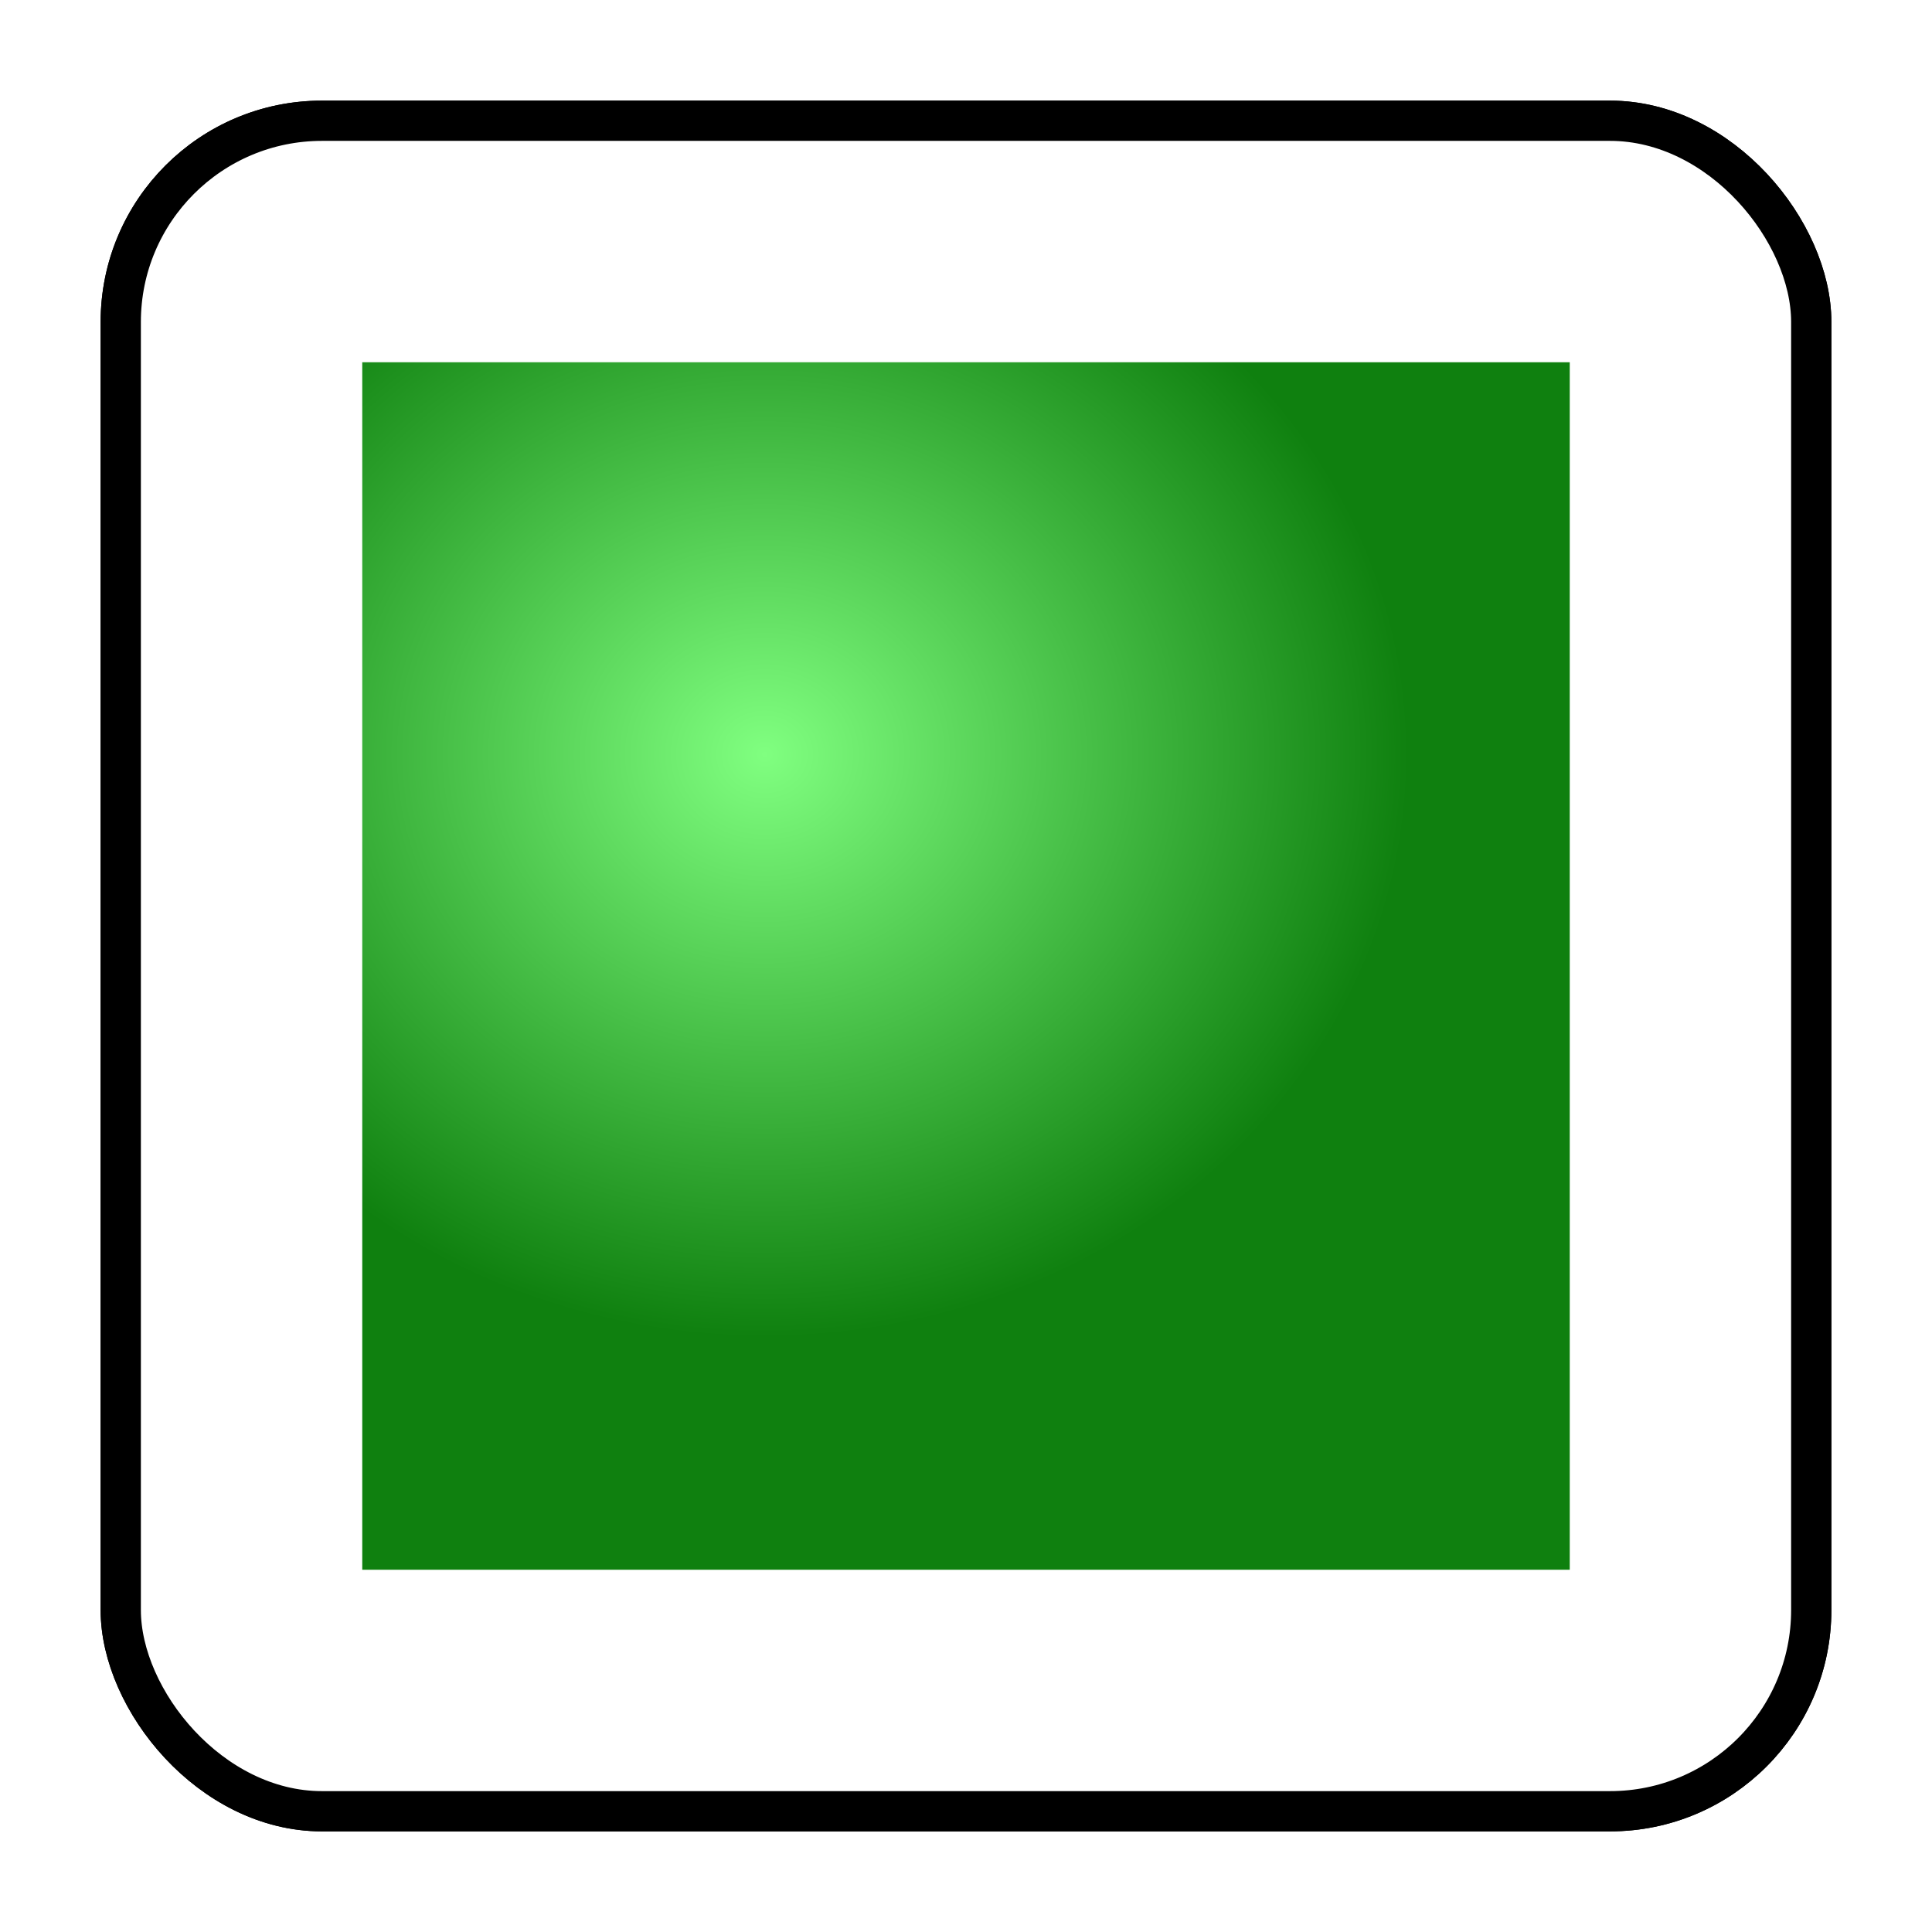 <?xml version="1.0" encoding="UTF-8" standalone="no"?>
<!-- Created with Inkscape (http://www.inkscape.org/) -->

<svg
   xmlns:osb="http://www.openswatchbook.org/uri/2009/osb"
   xmlns:dc="http://purl.org/dc/elements/1.1/"
   xmlns:cc="http://creativecommons.org/ns#"
   xmlns:rdf="http://www.w3.org/1999/02/22-rdf-syntax-ns#"
   xmlns:svg="http://www.w3.org/2000/svg"
   xmlns="http://www.w3.org/2000/svg"
   xmlns:xlink="http://www.w3.org/1999/xlink"
   xmlns:sodipodi="http://sodipodi.sourceforge.net/DTD/sodipodi-0.dtd"
   xmlns:inkscape="http://www.inkscape.org/namespaces/inkscape"
   width="48"
   height="48"
   id="svg2"
   version="1.1"
   inkscape:version="0.48.0 r9654"
   inkscape:export-filename="circle.png"
   inkscape:export-xdpi="90"
   inkscape:export-ydpi="90"
   sodipodi:docname="triangle.svg">
  <defs
     id="defs4">
    <linearGradient
       id="linearGradient3984"
       osb:paint="solid">
      <stop
         style="stop-color:#ffffff;stop-opacity:1;"
         offset="0"
         id="stop3986" />
    </linearGradient>
    <linearGradient
       id="linearGradient3839">
      <stop
         style="stop-color:#333333;stop-opacity:1;"
         offset="0"
         id="stop3841" />
      <stop
         style="stop-color:#c7c7c7;stop-opacity:1;"
         offset="1"
         id="stop3843" />
    </linearGradient>
    <linearGradient
       id="linearGradient3831">
      <stop
         style="stop-color:#80ff80;stop-opacity:1;"
         offset="0"
         id="stop3833" />
      <stop
         style="stop-color:#0f800f;stop-opacity:1;"
         offset="1"
         id="stop3835" />
    </linearGradient>
    <linearGradient
       id="linearGradient3767">
      <stop
         style="stop-color:#d0d0d0;stop-opacity:1;"
         offset="0"
         id="stop3769" />
      <stop
         style="stop-color:#ffffff;stop-opacity:1;"
         offset="1"
         id="stop3771" />
    </linearGradient>
    <linearGradient
       id="linearGradient3757">
      <stop
         style="stop-color:#000000;stop-opacity:1;"
         offset="0"
         id="stop3759" />
      <stop
         style="stop-color:#868686;stop-opacity:1;"
         offset="1"
         id="stop3761" />
    </linearGradient>
    <linearGradient
       inkscape:collect="always"
       xlink:href="#linearGradient3757-3"
       id="linearGradient3763-4"
       x1="25"
       y1="46"
       x2="25"
       y2="2"
       gradientUnits="userSpaceOnUse" />
    <linearGradient
       id="linearGradient3757-3">
      <stop
         style="stop-color:#1a1a1a;stop-opacity:1;"
         offset="0"
         id="stop3759-5" />
      <stop
         style="stop-color:#a4a4a4;stop-opacity:1;"
         offset="1"
         id="stop3761-0" />
    </linearGradient>
    <radialGradient
       inkscape:collect="always"
       xlink:href="#linearGradient3831"
       id="radialGradient3837"
       cx="17.943"
       cy="18.458"
       fx="17.943"
       fy="18.458"
       r="19"
       gradientUnits="userSpaceOnUse"
       gradientTransform="matrix(0.52,0.78,-0.632,0.421,21.831,-3.262)" />
    <filter
       id="filter3925"
       inkscape:label="Noisy blur"
       inkscape:menu="Blurs"
       inkscape:menu-tooltip="Small-scale roughening and blurring to edges and content"
       color-interpolation-filters="sRGB"
       x="-0.25"
       width="1.5"
       y="-0.25"
       height="1.5">
      <feColorMatrix
         id="feColorMatrix3927"
         values="1 0 0 0 0 0 1 0 0 0 0 0 1 0 0 0 0 0 1 0 "
         result="result7" />
      <feGaussianBlur
         id="feGaussianBlur3929"
         result="result6"
         stdDeviation="5" />
      <feComposite
         id="feComposite3931"
         in2="result7"
         operator="atop"
         in="result6"
         result="result91" />
      <feComposite
         id="feComposite3933"
         in2="result91"
         operator="in"
         result="fbSourceGraphic" />
      <feColorMatrix
         result="fbSourceGraphicAlpha"
         in="fbSourceGraphic"
         values="0 0 0 -1 0 0 0 0 -1 0 0 0 0 -1 0 0 0 0 1 0"
         id="feColorMatrix3935" />
      <feGaussianBlur
         id="feGaussianBlur3937"
         stdDeviation="5"
         result="result1"
         in="fbSourceGraphic" />
      <feTurbulence
         id="feTurbulence3939"
         numOctaves="1"
         seed="0"
         type="fractalNoise"
         baseFrequency="0.1"
         result="result2" />
      <feDisplacementMap
         id="feDisplacementMap3941"
         in2="result2"
         scale="5"
         yChannelSelector="G"
         xChannelSelector="R"
         result="result3"
         in="result1" />
      <feComposite
         id="feComposite3943"
         in2="result3"
         operator="atop" />
    </filter>
    <filter
       inkscape:collect="always"
       id="filter4073">
      <feGaussianBlur
         inkscape:collect="always"
         stdDeviation="1.446"
         id="feGaussianBlur4075" />
    </filter>
    <radialGradient
       inkscape:collect="always"
       xlink:href="#linearGradient3831"
       id="radialGradient4129"
       cx="19"
       cy="1022.897"
       fx="19"
       fy="1022.897"
       r="16"
       gradientTransform="matrix(1,0,0,0.906,0,96.362)"
       gradientUnits="userSpaceOnUse" />
  </defs>
  <sodipodi:namedview
     id="base"
     pagecolor="#ffffff"
     bordercolor="#666666"
     borderopacity="1.0"
     inkscape:pageopacity="0.0"
     inkscape:pageshadow="2"
     inkscape:zoom="11.313708"
     inkscape:cx="21.805941"
     inkscape:cy="25.126281"
     inkscape:document-units="px"
     inkscape:current-layer="layer1"
     showgrid="true"
     inkscape:window-width="1151"
     inkscape:window-height="834"
     inkscape:window-x="0"
     inkscape:window-y="24"
     inkscape:window-maximized="0">
    <inkscape:grid
       type="xygrid"
       id="grid2985"
       empspacing="5"
       visible="true"
       enabled="true"
       snapvisiblegridlinesonly="true" />
  </sodipodi:namedview>
  <g
     inkscape:label="レイヤー 1"
     inkscape:groupmode="layer"
     id="layer1"
     transform="translate(0,-1004.362)">
    <rect
       rx="5"
       style="color:#000000;fill:#000000;fill-opacity:1;fill-rule:evenodd;stroke:#000000;stroke-width:1;stroke-opacity:1;marker:none;visibility:visible;display:inline;overflow:visible;enable-background:accumulate;filter:url(#filter4073)"
       id="rect3775-4"
       width="42"
       height="42"
       x="3"
       y="1007.362"
       ry="5" />
    <rect
       style="color:#000000;fill:#ffffff;fill-opacity:1;fill-rule:evenodd;stroke:#000000;stroke-width:1;stroke-opacity:1;marker:none;visibility:visible;display:inline;overflow:visible;enable-background:accumulate"
       id="rect3775"
       width="42"
       height="42"
       x="3"
       y="3"
       transform="translate(0,1004.362)"
       ry="5" />
    <rect
       style="color:#000000;fill:url(#radialGradient4129);fill-opacity:1;fill-rule:evenodd;stroke:none;stroke-width:1;marker:none;visibility:visible;display:inline;overflow:visible;enable-background:accumulate"
       id="rect4096"
       width="30"
       height="30"
       x="9"
       y="1013.362"
       rx="0"
       ry="0" />
  </g>
</svg>

